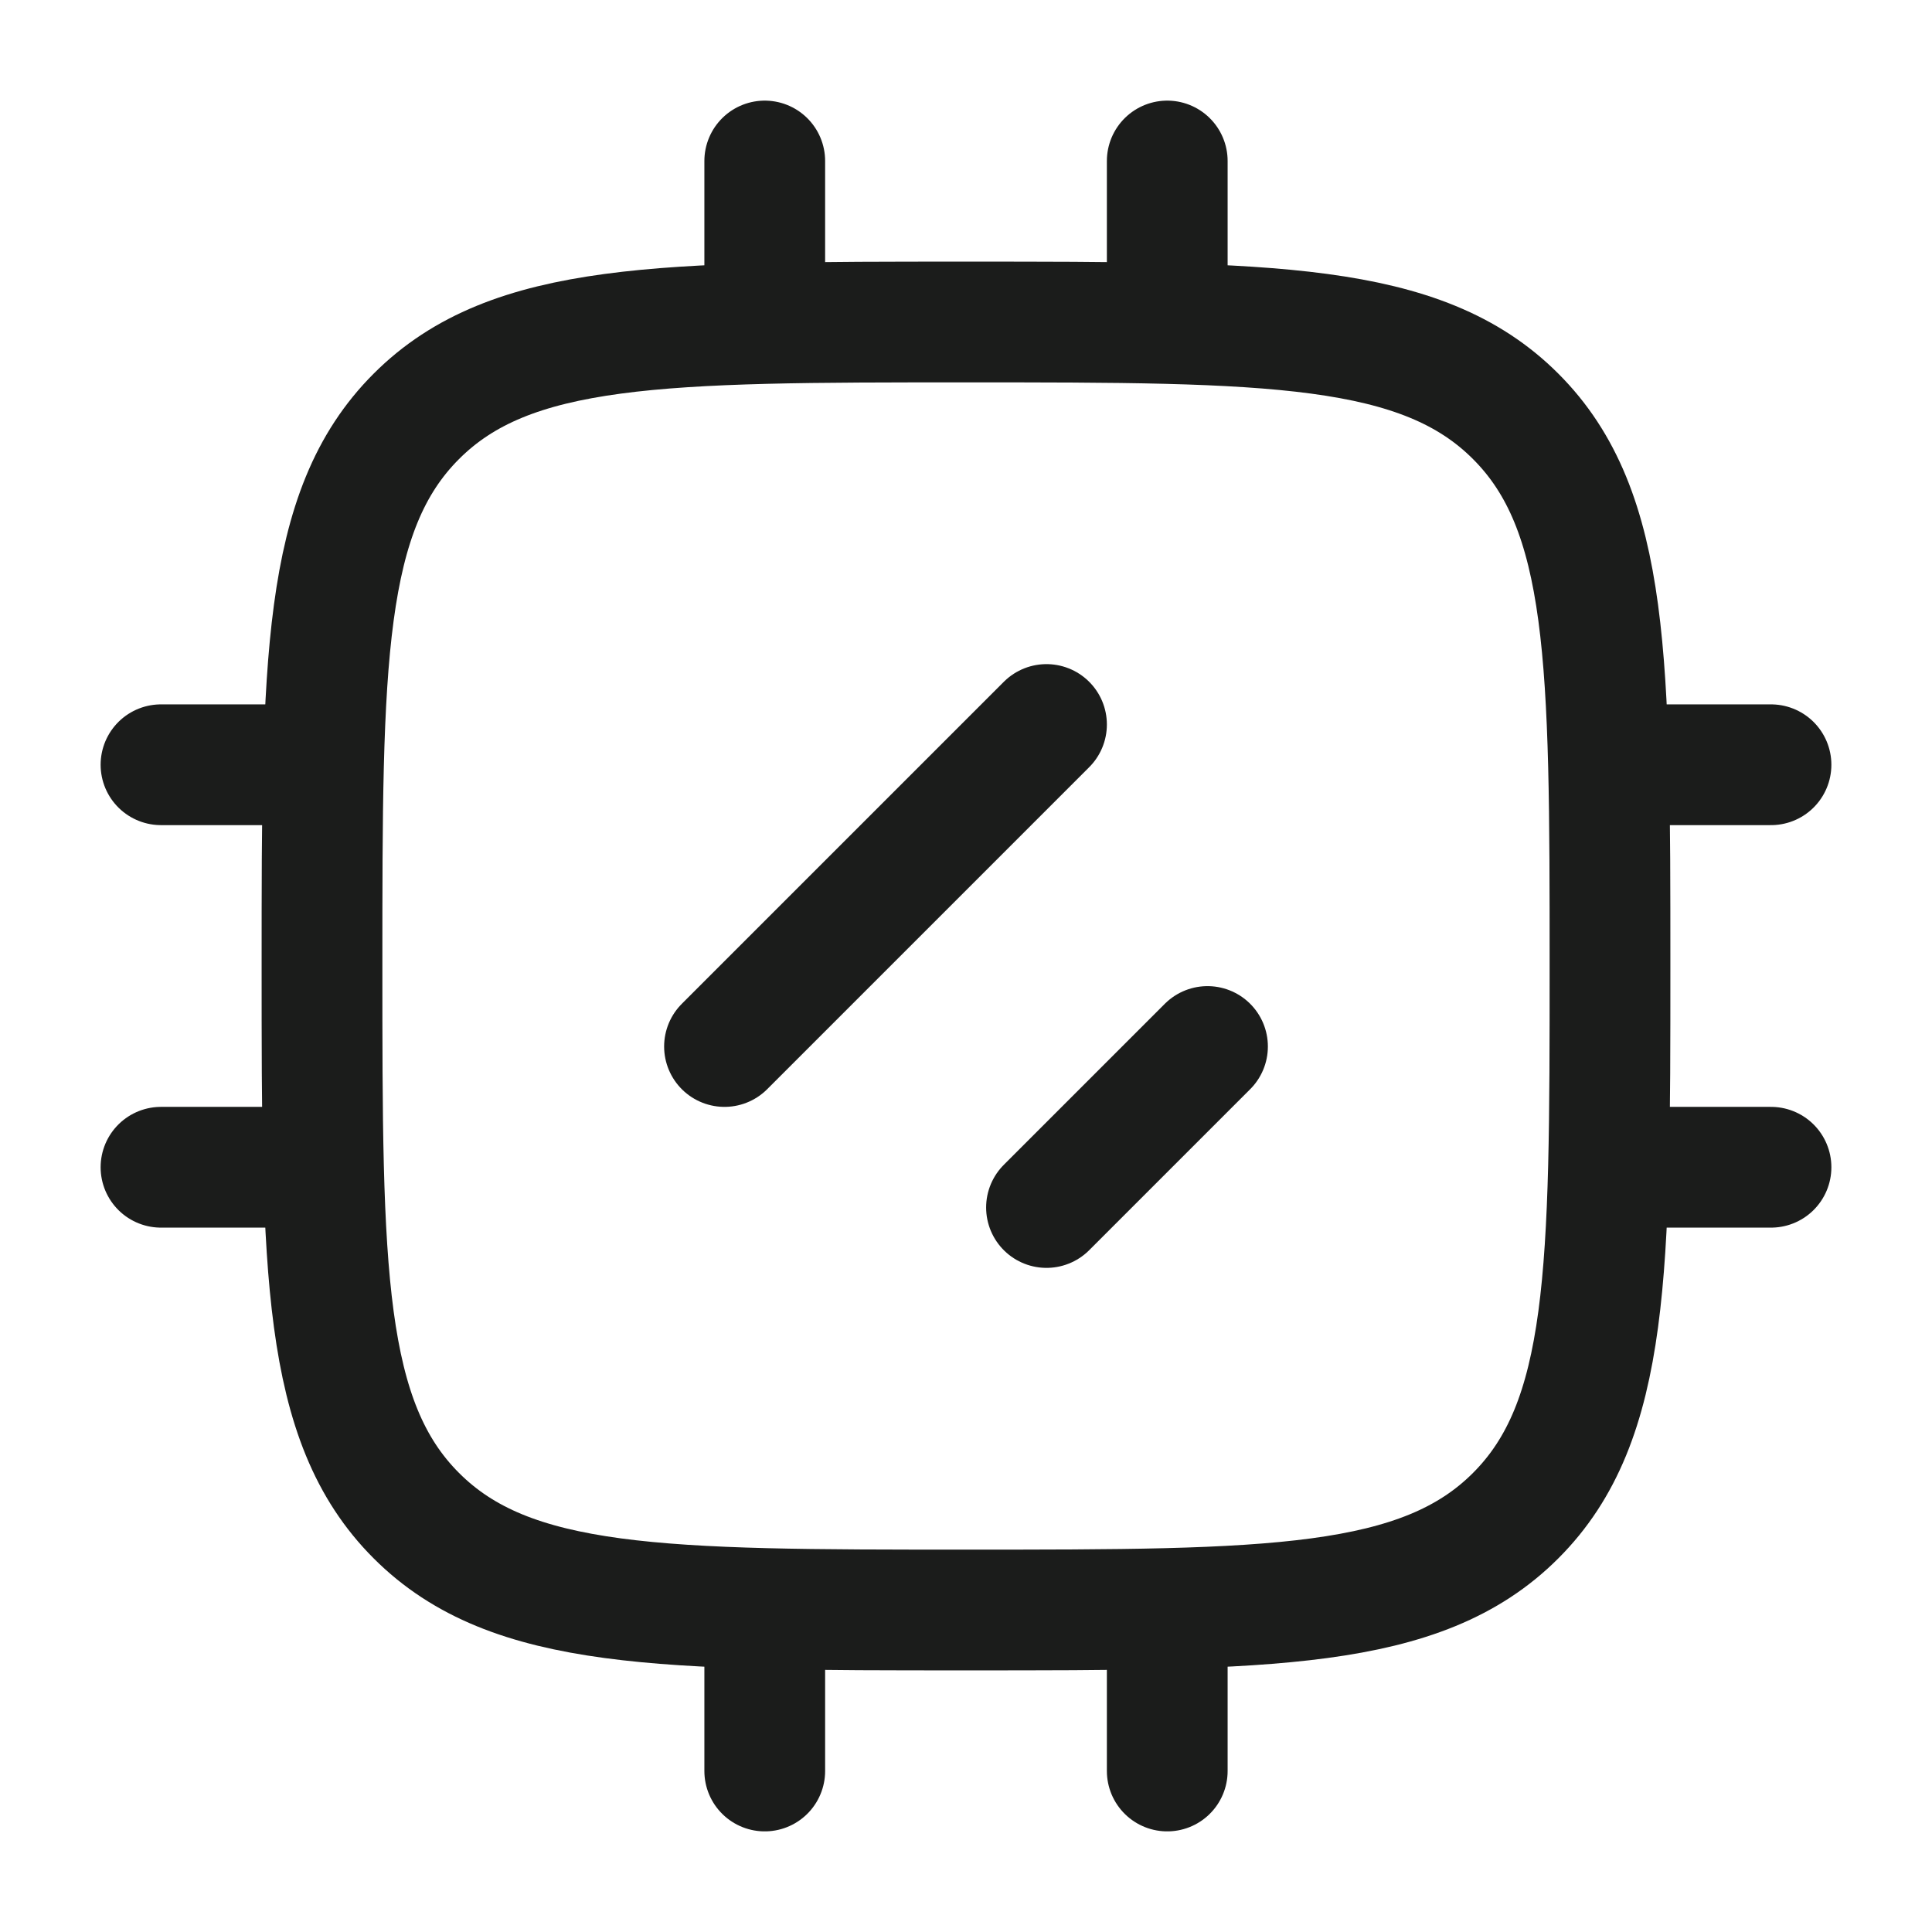 <svg xmlns="http://www.w3.org/2000/svg" width="24" height="24" fill="none" viewBox="0 0 24 24">
  <path stroke="#1B1C1B" stroke-linejoin="round" stroke-width="1.5" d="M4 12c0-3.771 0-5.657 1.172-6.828C6.343 4 8.229 4 12 4c3.771 0 5.657 0 6.828 1.172C20 6.343 20 8.229 20 12c0 3.771 0 5.657-1.172 6.828C17.657 20 15.771 20 12 20c-3.771 0-5.657 0-6.828-1.172C4 17.657 4 15.771 4 12Z"/>
  <path stroke="#1B1C1B" stroke-linecap="round" stroke-linejoin="round" stroke-width="1.5" d="M9.5 2v2m5-2v2m-5 16v2m5-2v2M13 9l-4 4m6 0-2 2m9-.5h-2m-16-5H2m2 5H2m20-5h-2"/>
</svg>
